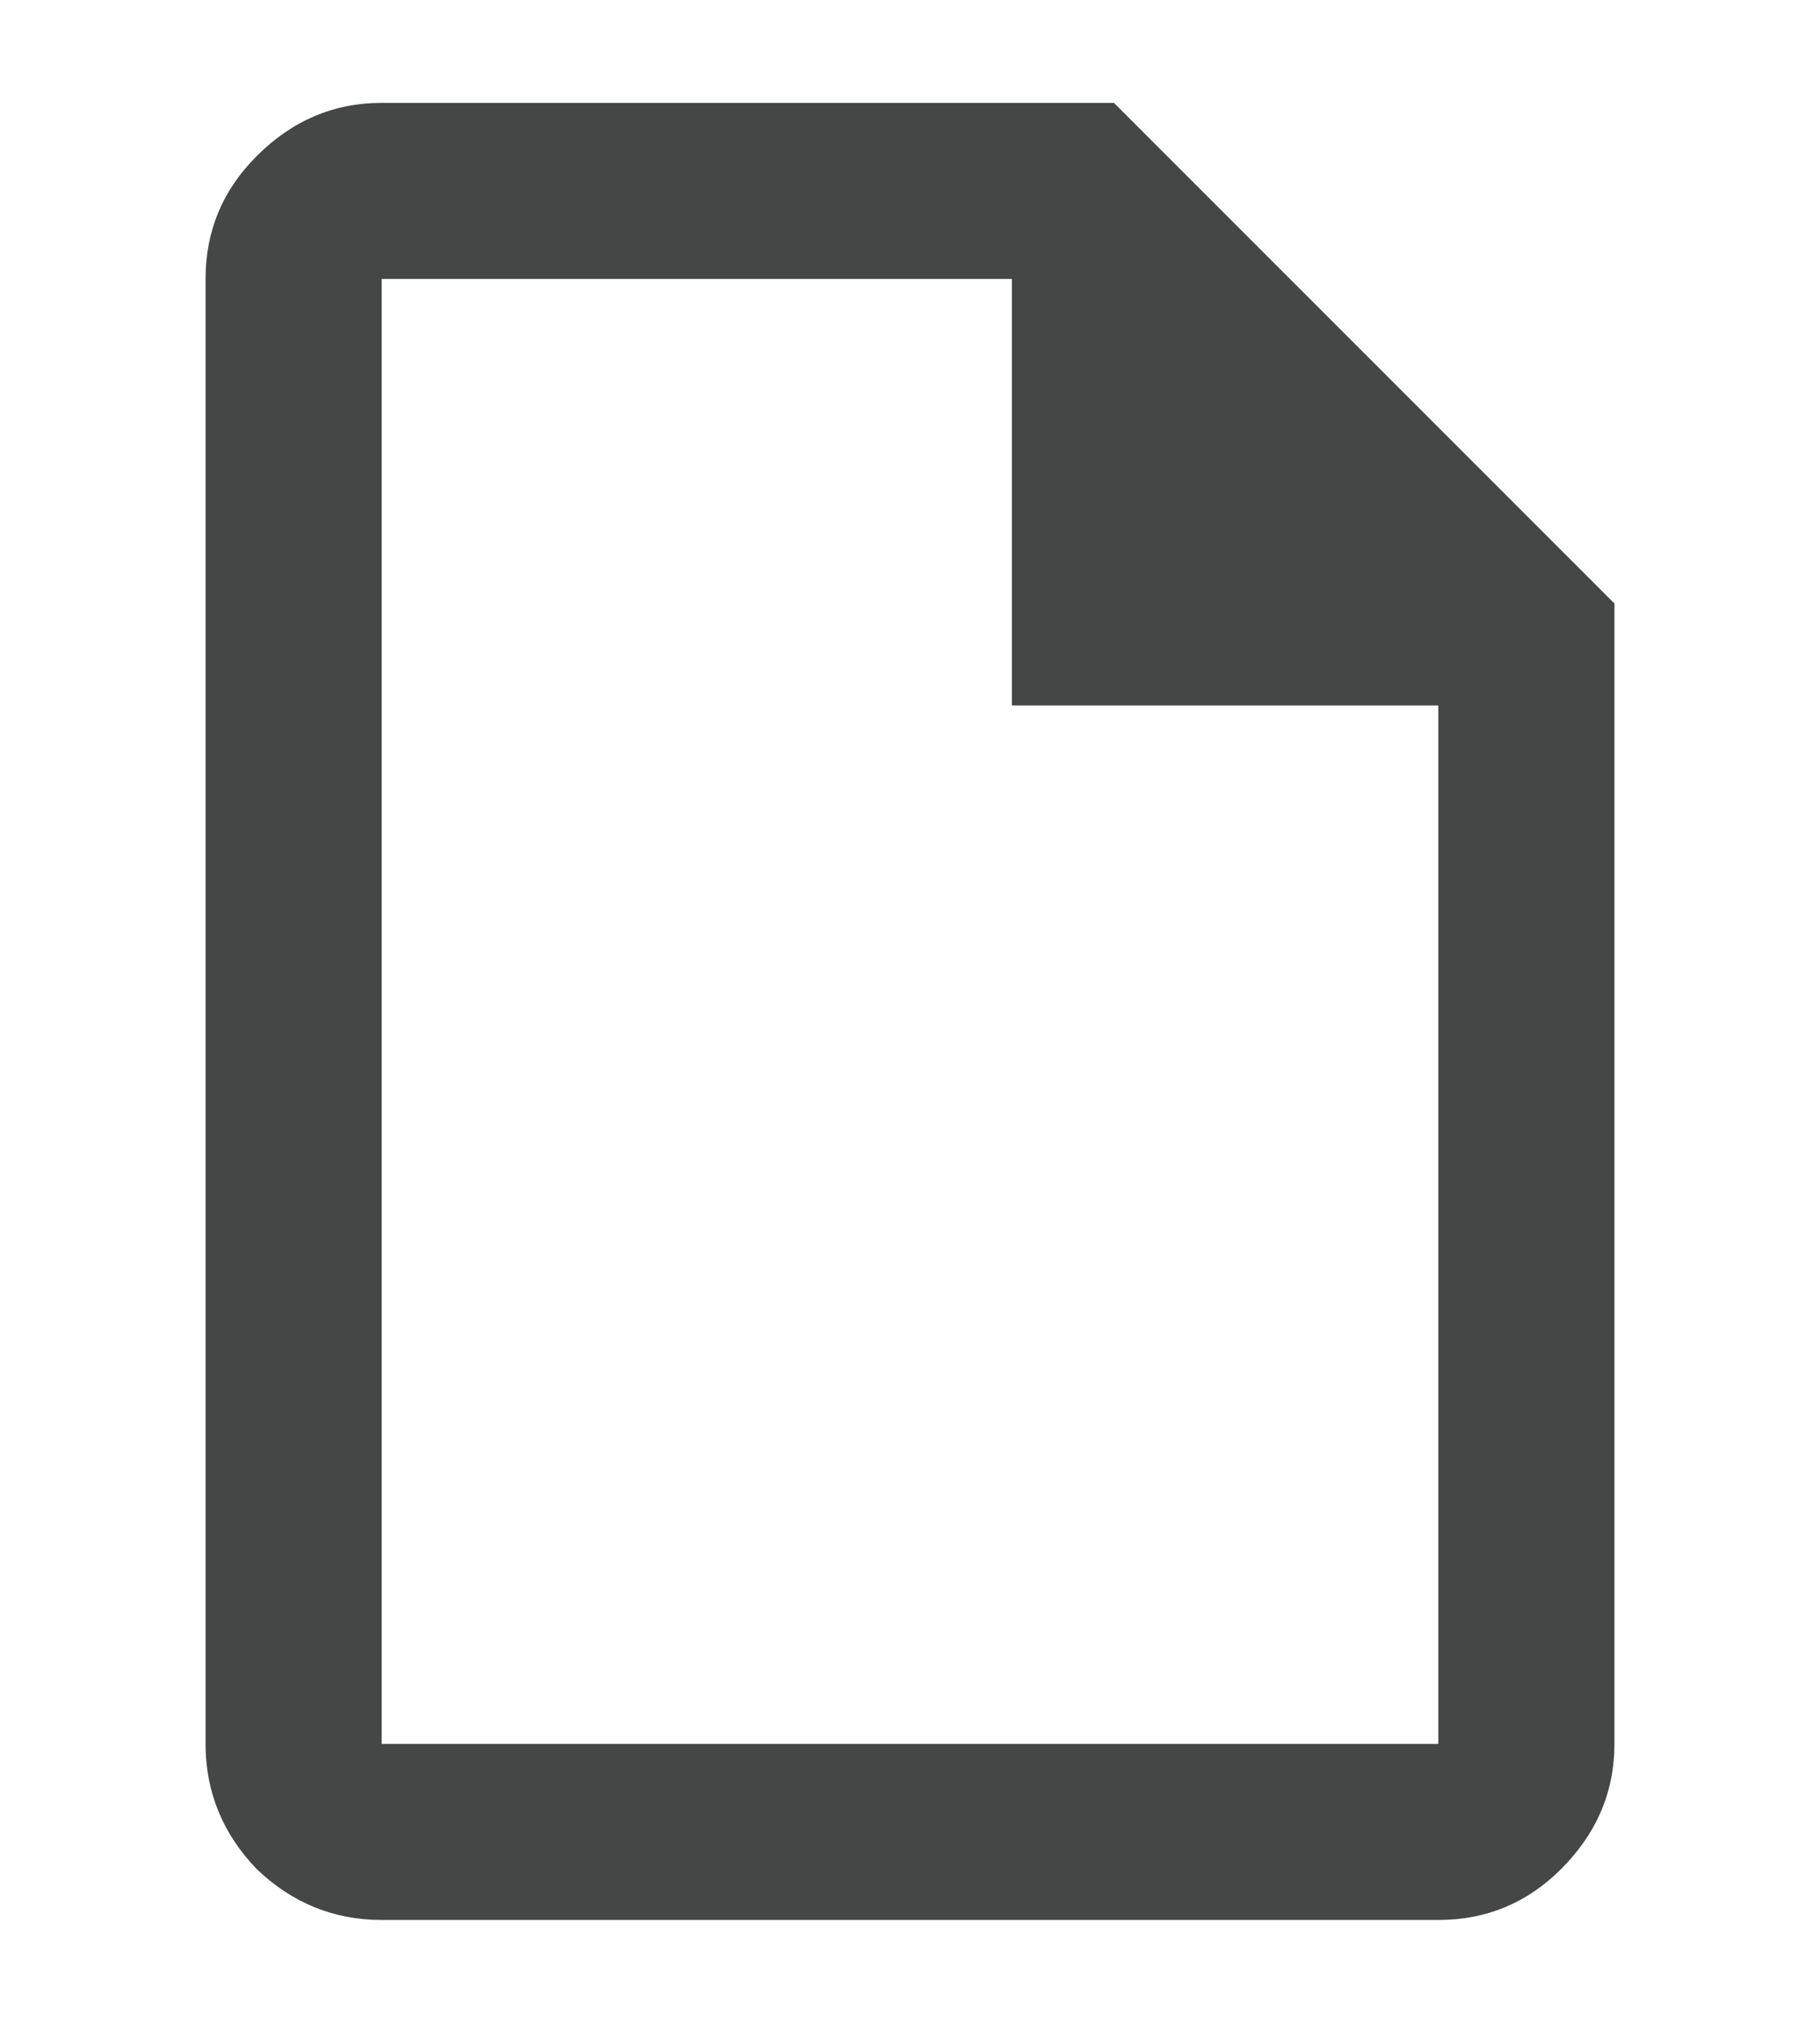 <svg width="18" height="20" viewBox="0 0 18 20" fill="none" xmlns="http://www.w3.org/2000/svg">
<g clip-path="url(#clip0_3347_16949)">
<path d="M3.775 18.983C3.301 18.983 2.889 18.815 2.538 18.479C2.201 18.128 2.033 17.715 2.033 17.242V2.758C2.033 2.285 2.201 1.88 2.538 1.544C2.889 1.192 3.301 1.017 3.775 1.017H11.017L15.967 5.967V17.242C15.967 17.715 15.791 18.128 15.44 18.479C15.104 18.815 14.699 18.983 14.225 18.983H3.775ZM10.008 6.975V2.758H3.775V17.242H14.225V6.975H10.008ZM3.775 2.758V7.204V2.758V7.204V17.242V2.758Z" fill="#444746"/>
</g>
<defs>
<clipPath id="clip0_3347_16949">
<rect width="18" height="20" fill="white"/>
</clipPath>
</defs>
</svg>